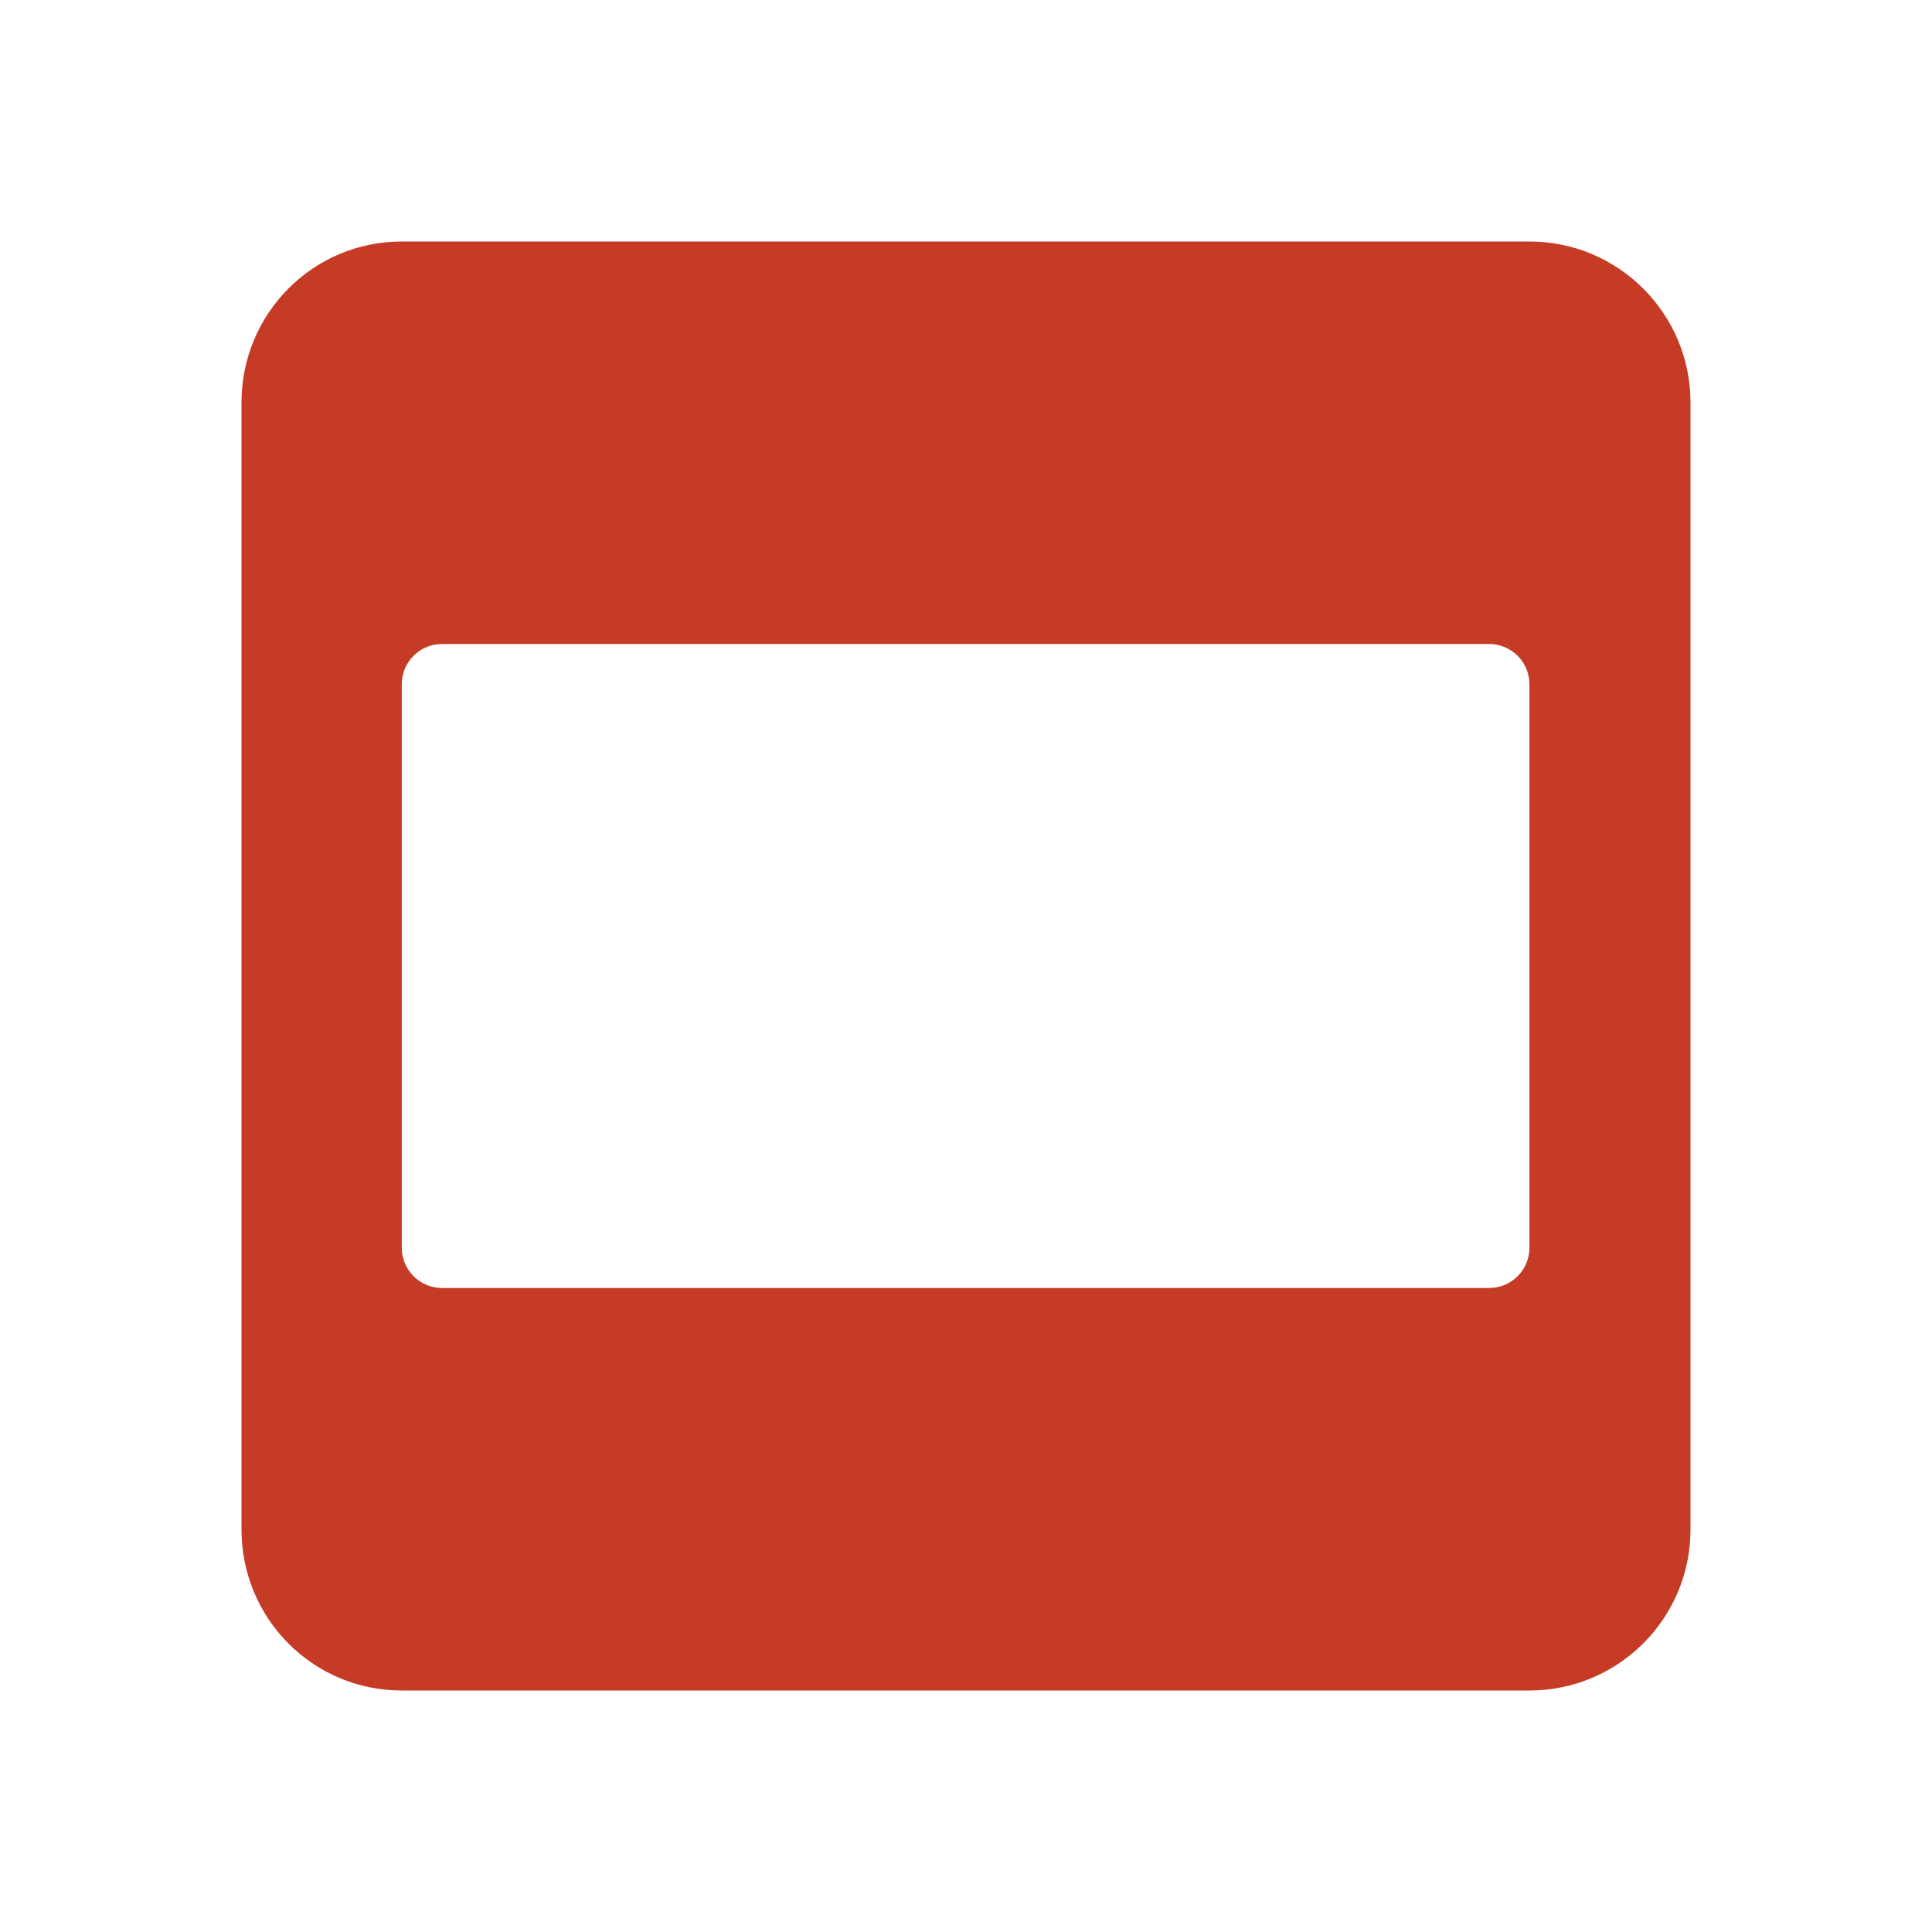 <?xml version="1.0" encoding="utf-8"?>
<!DOCTYPE svg PUBLIC "-//W3C//DTD SVG 1.1//EN" "http://www.w3.org/Graphics/SVG/1.1/DTD/svg11.dtd">
<svg xmlns="http://www.w3.org/2000/svg" xmlns:xlink="http://www.w3.org/1999/xlink" version="1.1" baseProfile="full" width="24" height="24" viewBox="0 0 24.00 24.00" enable-background="new 0 0 24.00 24.00" xml:space="preserve">
	<path fill="#C53B26" fill-opacity="1" stroke-width="1.333" stroke-linejoin="miter" d="M 18.999,3L 4.991,3C 3.886,3 3,3.896 3,5L 3,19C 3,20.105 3.886,21 4.991,21L 18.999,21C 20.104,21 21,20.105 21,19L 21,5C 21,3.896 20.104,3 18.999,3 Z M 18.999,15.5C 18.999,15.776 18.775,16 18.499,16L 5.491,16C 5.215,16 4.991,15.776 4.991,15.5L 4.991,8.5C 4.991,8.224 5.215,8 5.491,8L 18.499,8C 18.775,8 18.999,8.224 18.999,8.5L 18.999,15.5 Z "/>
</svg>
